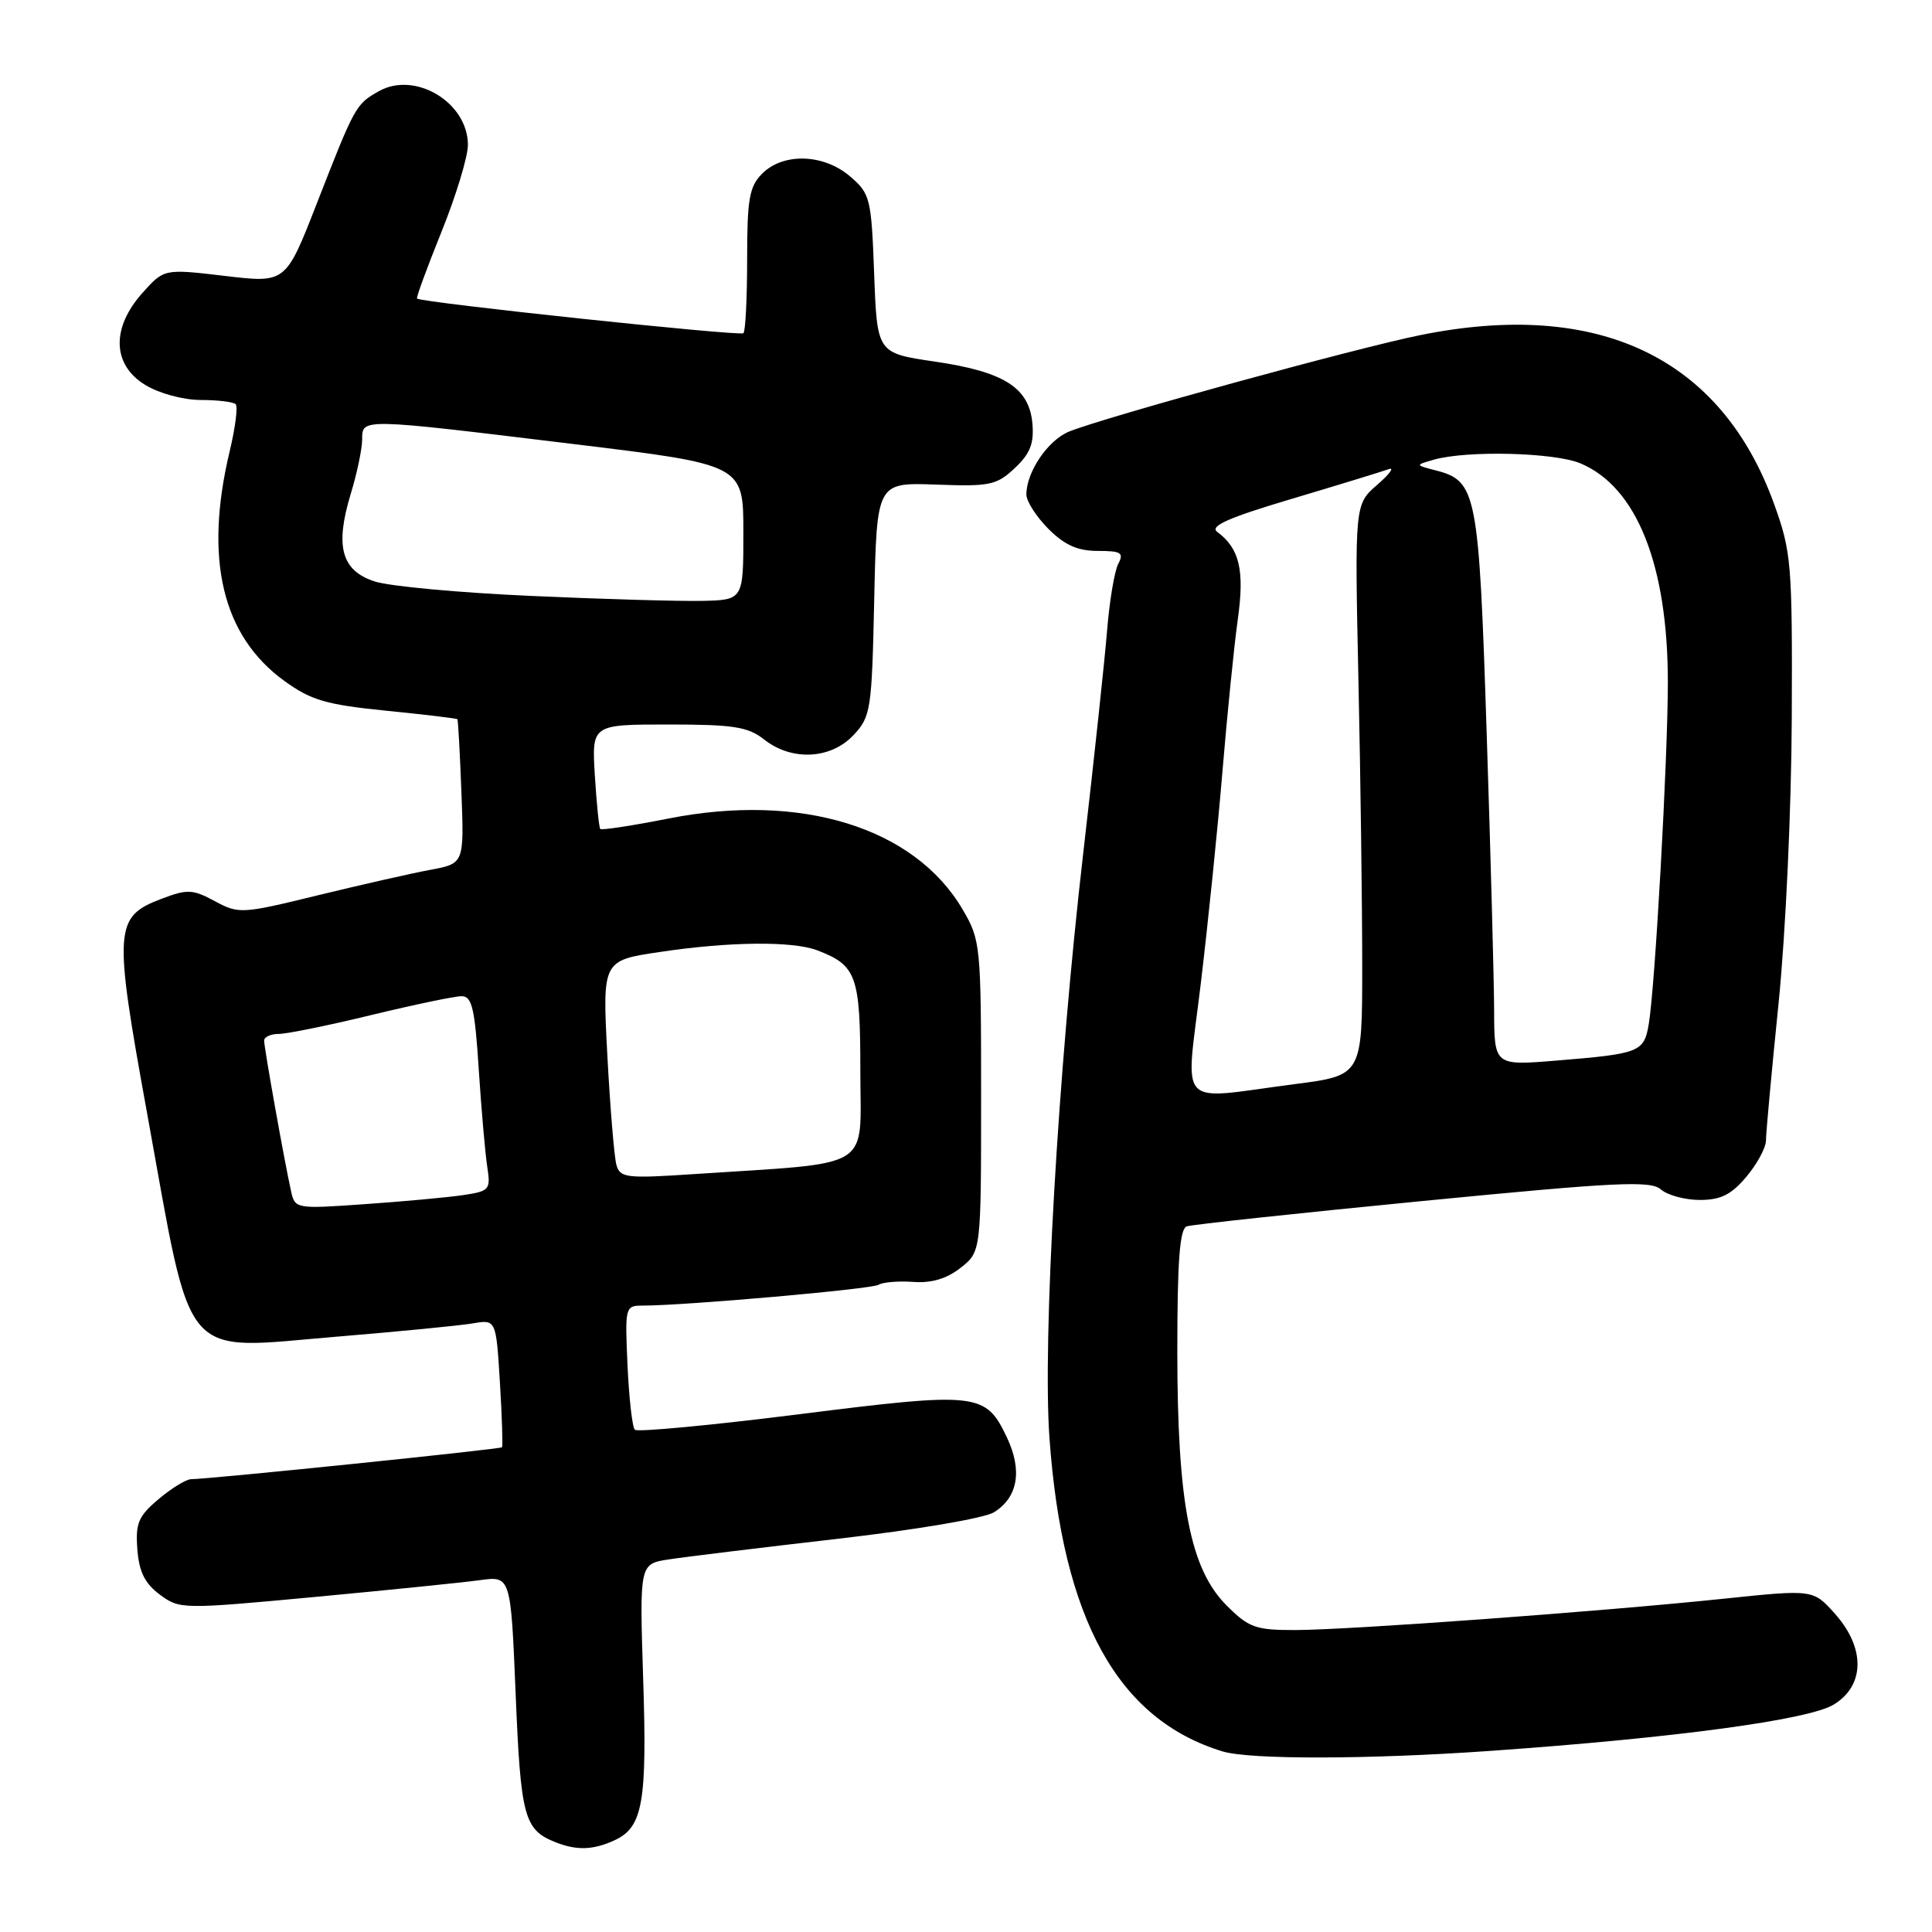 <?xml version="1.0" encoding="UTF-8" standalone="no"?>
<!DOCTYPE svg PUBLIC "-//W3C//DTD SVG 1.1//EN" "http://www.w3.org/Graphics/SVG/1.1/DTD/svg11.dtd" >
<svg xmlns="http://www.w3.org/2000/svg" xmlns:xlink="http://www.w3.org/1999/xlink" version="1.1" viewBox="0 0 256 256">
 <g >
 <path fill="currentColor"
d=" M 81.40 243.86 C 85.18 242.14 85.76 238.88 85.22 222.36 C 84.74 207.22 84.74 207.22 88.62 206.63 C 90.75 206.30 100.83 205.07 111.00 203.90 C 121.49 202.69 130.47 201.17 131.73 200.37 C 134.88 198.40 135.49 194.84 133.43 190.49 C 130.60 184.52 129.61 184.41 105.92 187.39 C 94.26 188.86 84.45 189.78 84.12 189.45 C 83.78 189.11 83.35 185.28 83.15 180.92 C 82.80 173.17 82.84 173.00 85.14 173.00 C 90.87 172.99 115.48 170.82 116.41 170.24 C 116.98 169.89 119.05 169.72 121.01 169.86 C 123.43 170.04 125.45 169.44 127.29 167.99 C 130.00 165.85 130.00 165.85 130.00 145.27 C 130.00 125.25 129.93 124.56 127.56 120.52 C 121.18 109.63 106.11 104.98 88.53 108.47 C 83.76 109.41 79.71 110.03 79.54 109.84 C 79.37 109.65 79.05 106.46 78.82 102.75 C 78.41 96.00 78.41 96.00 88.57 96.00 C 97.22 96.00 99.11 96.30 101.27 98.00 C 104.92 100.87 110.07 100.61 113.08 97.42 C 115.39 94.96 115.52 94.14 115.84 79.39 C 116.18 63.93 116.18 63.93 124.01 64.21 C 131.16 64.48 132.06 64.29 134.46 62.03 C 136.49 60.13 137.03 58.78 136.80 56.13 C 136.38 51.37 133.07 49.26 123.86 47.91 C 116.22 46.79 116.22 46.79 115.83 36.28 C 115.46 26.26 115.31 25.67 112.66 23.39 C 109.17 20.38 103.80 20.20 101.00 23.00 C 99.29 24.71 99.00 26.33 99.00 34.33 C 99.00 39.47 98.78 43.89 98.51 44.15 C 98.08 44.58 55.87 40.10 55.26 39.56 C 55.12 39.45 56.59 35.45 58.51 30.69 C 60.43 25.93 62.00 20.76 62.00 19.20 C 62.00 13.57 54.99 9.36 50.17 12.10 C 47.14 13.82 47.03 14.01 41.96 27.01 C 37.86 37.52 37.86 37.52 29.80 36.56 C 21.74 35.61 21.74 35.61 18.87 38.82 C 14.72 43.46 14.87 48.34 19.25 51.01 C 21.08 52.13 24.28 52.99 26.58 53.00 C 28.83 53.00 30.92 53.25 31.23 53.56 C 31.54 53.87 31.18 56.68 30.43 59.81 C 27.02 74.08 29.45 84.26 37.67 90.22 C 41.22 92.79 43.20 93.37 51.14 94.17 C 56.25 94.68 60.51 95.19 60.61 95.30 C 60.70 95.41 60.94 99.76 61.14 104.96 C 61.50 114.43 61.50 114.43 57.00 115.26 C 54.52 115.72 47.83 117.24 42.12 118.63 C 32.03 121.10 31.64 121.12 28.47 119.41 C 25.51 117.82 24.84 117.79 21.36 119.11 C 15.15 121.48 15.04 123.03 19.45 147.28 C 25.61 181.16 23.64 178.84 44.81 177.10 C 52.89 176.43 60.90 175.65 62.62 175.36 C 65.73 174.83 65.73 174.83 66.24 183.16 C 66.52 187.75 66.64 191.62 66.52 191.77 C 66.30 192.03 27.73 195.99 25.33 196.00 C 24.68 196.00 22.75 197.18 21.03 198.63 C 18.33 200.90 17.94 201.82 18.20 205.28 C 18.42 208.27 19.19 209.81 21.17 211.29 C 23.80 213.24 24.11 213.25 41.67 211.61 C 51.48 210.69 61.34 209.69 63.59 209.38 C 67.68 208.82 67.68 208.82 68.33 224.54 C 68.99 240.66 69.46 242.42 73.47 244.05 C 76.36 245.22 78.53 245.17 81.40 243.86 Z  M 197.50 232.00 C 221.96 230.28 239.65 227.89 242.97 225.87 C 247.12 223.35 247.19 218.36 243.13 213.82 C 240.25 210.60 240.25 210.60 228.38 211.84 C 212.20 213.53 178.81 215.97 171.65 215.99 C 166.37 216.00 165.48 215.68 162.53 212.73 C 157.69 207.89 156.00 199.17 156.00 179.02 C 156.00 167.05 156.32 162.83 157.25 162.50 C 157.94 162.26 172.00 160.75 188.50 159.14 C 214.22 156.63 218.72 156.41 220.08 157.61 C 220.95 158.37 223.27 159.00 225.24 159.00 C 228.01 159.00 229.41 158.30 231.41 155.92 C 232.83 154.23 234.00 152.07 234.00 151.11 C 234.00 150.16 234.75 141.98 235.67 132.94 C 236.61 123.63 237.37 107.17 237.42 95.00 C 237.50 74.66 237.37 73.14 235.08 66.79 C 228.07 47.37 211.82 39.61 188.17 44.41 C 179.74 46.11 146.60 55.21 141.70 57.17 C 138.88 58.29 136.00 62.52 136.00 65.53 C 136.00 66.42 137.32 68.47 138.92 70.08 C 141.07 72.23 142.80 73.00 145.46 73.00 C 148.58 73.00 148.95 73.24 148.16 74.75 C 147.67 75.71 147.01 79.65 146.70 83.50 C 146.39 87.35 144.97 100.62 143.54 113.00 C 140.18 142.04 138.13 177.60 139.06 190.56 C 140.79 214.59 148.12 227.84 161.99 232.07 C 165.61 233.17 181.33 233.14 197.50 232.00 Z  M 38.57 157.85 C 37.70 153.97 35.00 138.85 35.00 137.89 C 35.00 137.40 35.87 137.00 36.94 137.00 C 38.00 137.00 43.51 135.88 49.19 134.50 C 54.86 133.13 60.25 132.00 61.16 132.00 C 62.54 132.00 62.92 133.59 63.44 141.75 C 63.79 147.11 64.30 152.92 64.57 154.66 C 65.03 157.66 64.87 157.84 61.28 158.37 C 59.20 158.67 53.36 159.21 48.29 159.56 C 39.21 160.20 39.08 160.17 38.57 157.85 Z  M 81.68 154.36 C 81.39 153.34 80.85 146.82 80.48 139.89 C 79.81 127.27 79.81 127.27 87.45 126.14 C 96.67 124.76 105.02 124.68 108.28 125.92 C 113.51 127.91 114.00 129.27 114.00 141.95 C 114.00 155.26 116.09 153.97 91.85 155.58 C 83.00 156.17 82.16 156.07 81.68 154.36 Z  M 70.31 78.96 C 60.85 78.54 51.55 77.68 49.63 77.04 C 45.24 75.60 44.37 72.40 46.46 65.49 C 47.30 62.75 47.98 59.49 47.99 58.25 C 48.00 55.40 47.63 55.39 76.00 58.84 C 98.50 61.57 98.50 61.57 98.50 70.53 C 98.50 79.50 98.50 79.50 93.00 79.62 C 89.97 79.68 79.76 79.39 70.31 78.96 Z  M 159.12 130.25 C 160.09 122.14 161.39 109.42 162.00 102.00 C 162.62 94.58 163.52 85.62 164.01 82.10 C 164.93 75.55 164.25 72.67 161.29 70.48 C 160.25 69.71 162.76 68.60 171.20 66.09 C 177.41 64.24 183.18 62.47 184.00 62.17 C 184.82 61.87 184.15 62.79 182.50 64.23 C 179.50 66.83 179.50 66.83 180.00 90.16 C 180.28 103.00 180.50 120.03 180.50 128.00 C 180.50 142.50 180.50 142.50 171.50 143.66 C 155.64 145.72 157.08 147.28 159.12 130.25 Z  M 197.98 133.85 C 197.96 129.81 197.52 113.27 196.99 97.10 C 195.96 65.20 195.67 63.72 190.24 62.33 C 187.50 61.62 187.50 61.62 190.00 60.91 C 194.39 59.66 205.94 59.95 209.40 61.39 C 216.88 64.52 221.00 74.86 221.00 90.46 C 220.99 100.57 219.31 130.76 218.47 135.69 C 217.84 139.41 217.30 139.63 206.25 140.53 C 198.00 141.21 198.00 141.21 197.98 133.85 Z "/>
</g>
</svg>